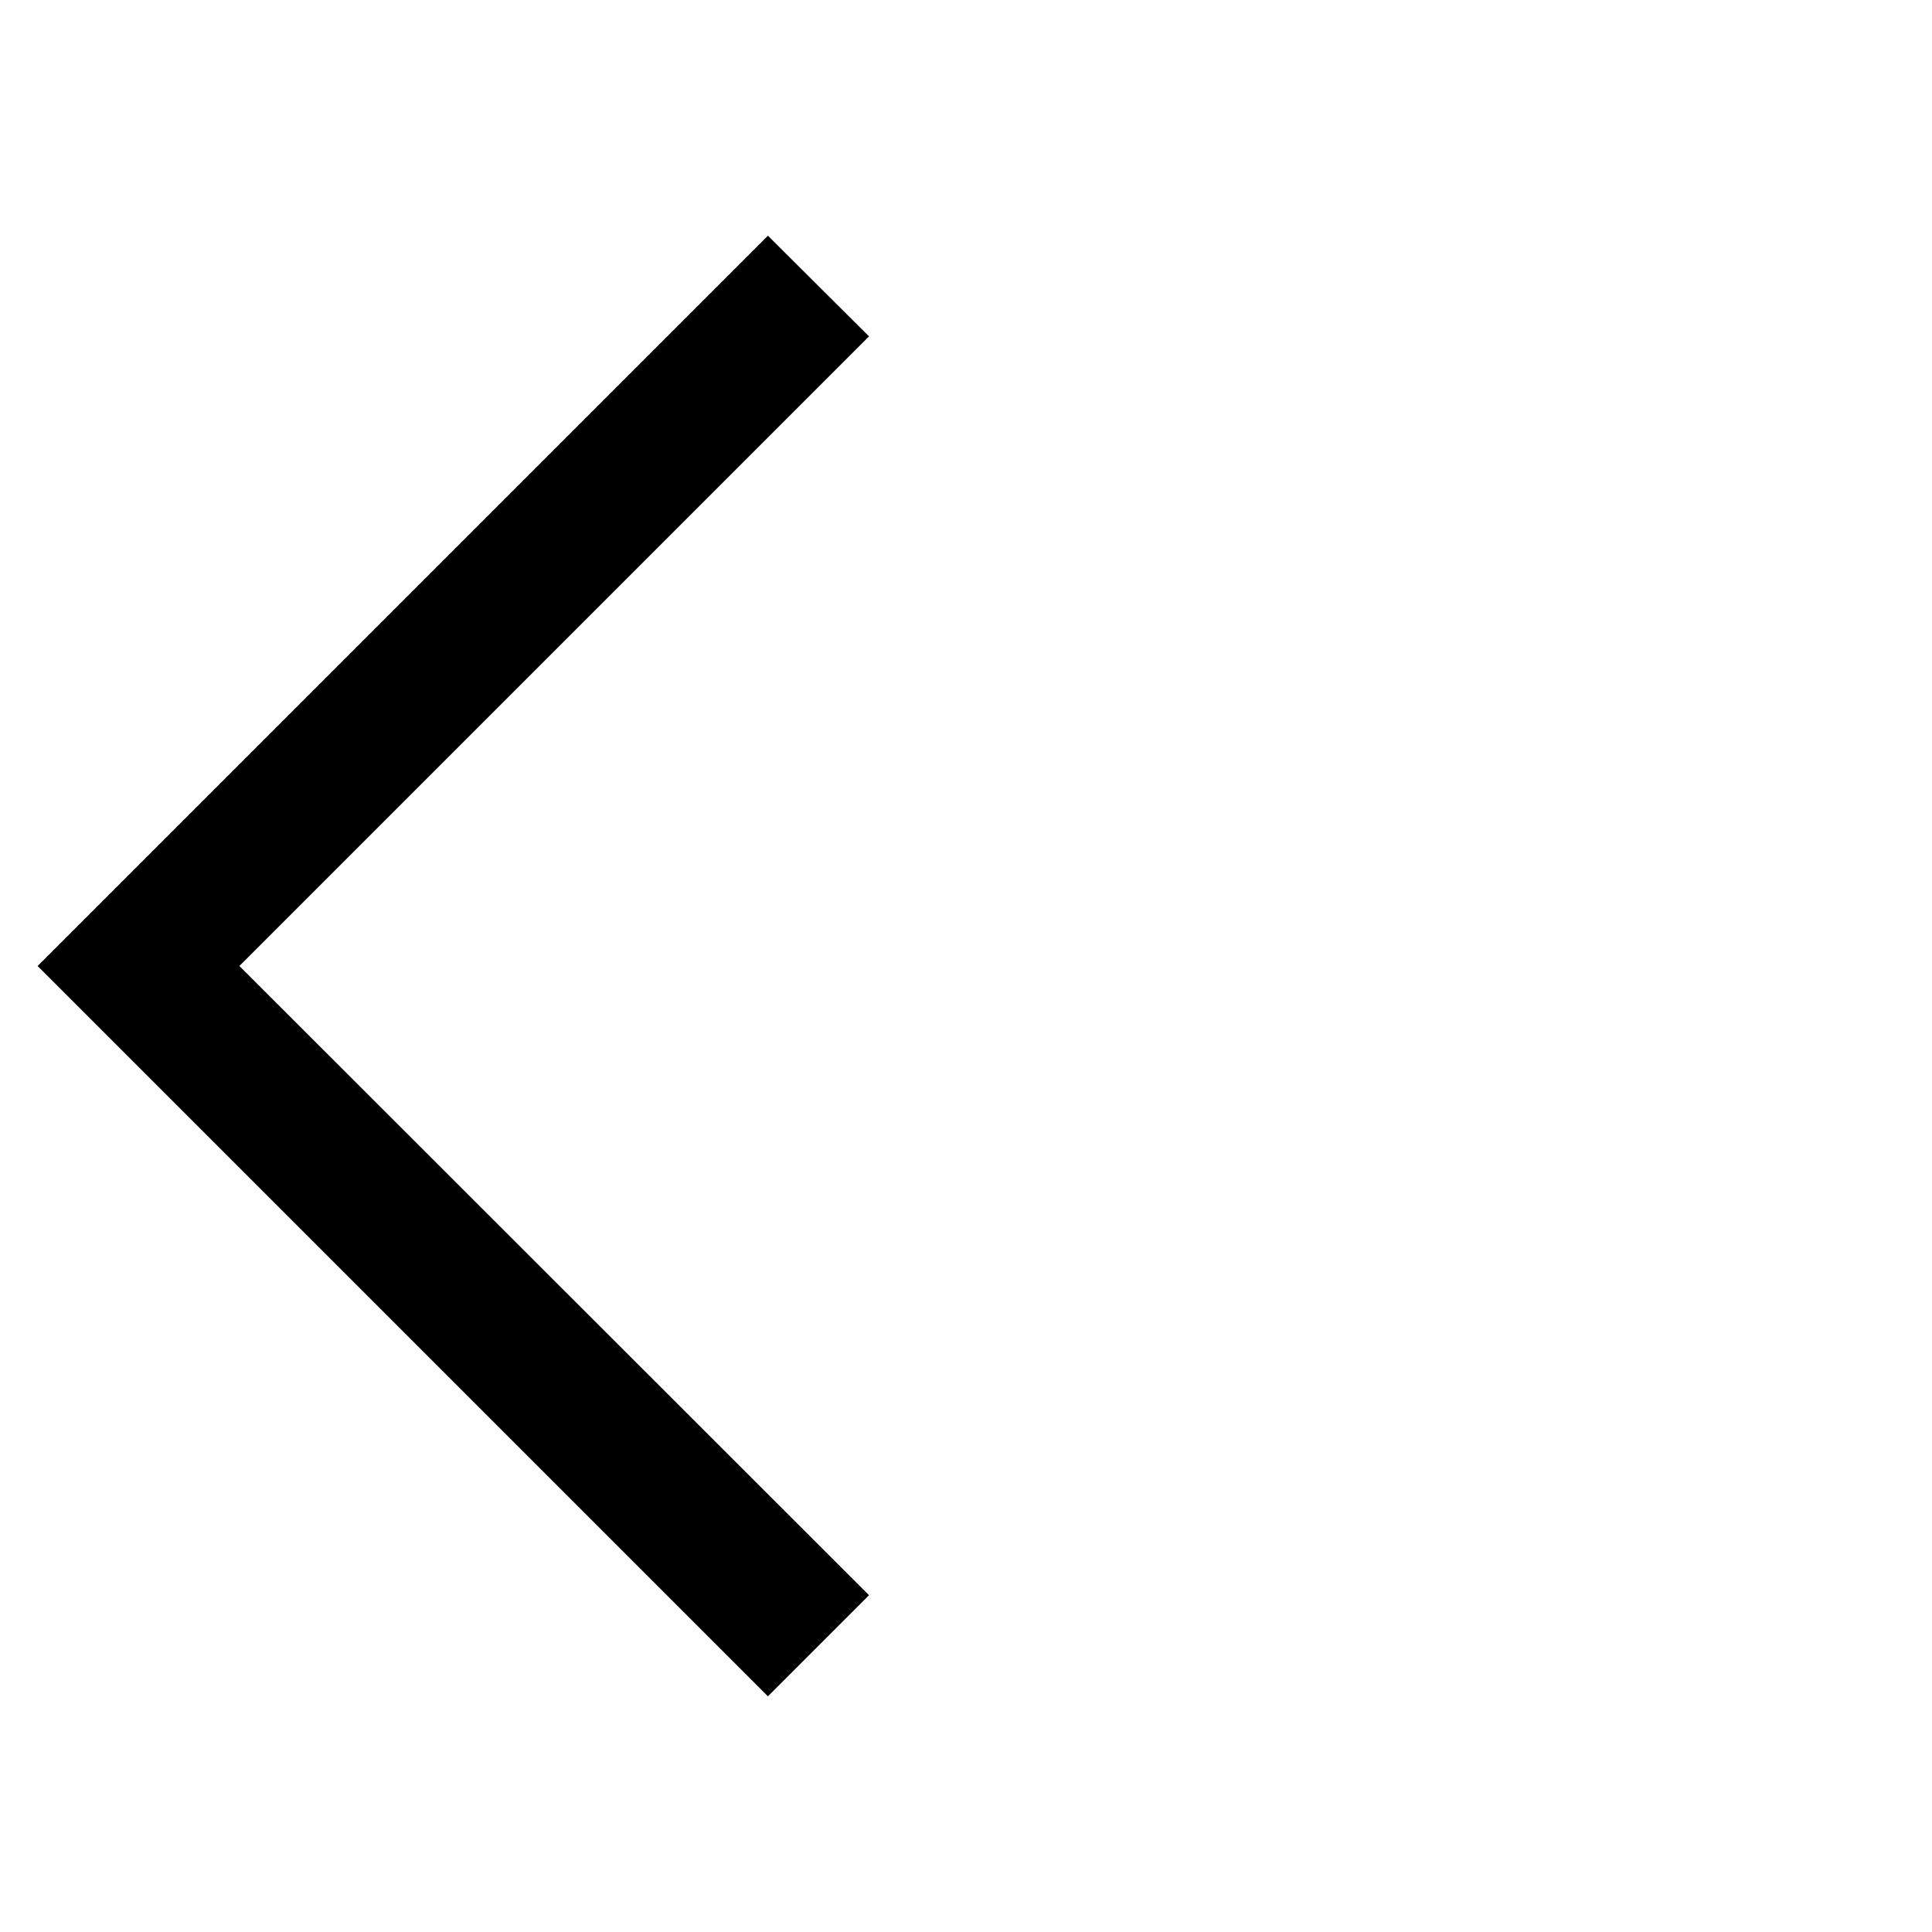 <svg xmlns="http://www.w3.org/2000/svg" height="20px" viewBox="0 -960 960 960" width="20px" fill="#000"><path d="M381.58-117.12 18.69-480l362.89-362.88 50.23 50.03L118.96-480l312.85 312.65-50.23 50.23Z"/></svg>